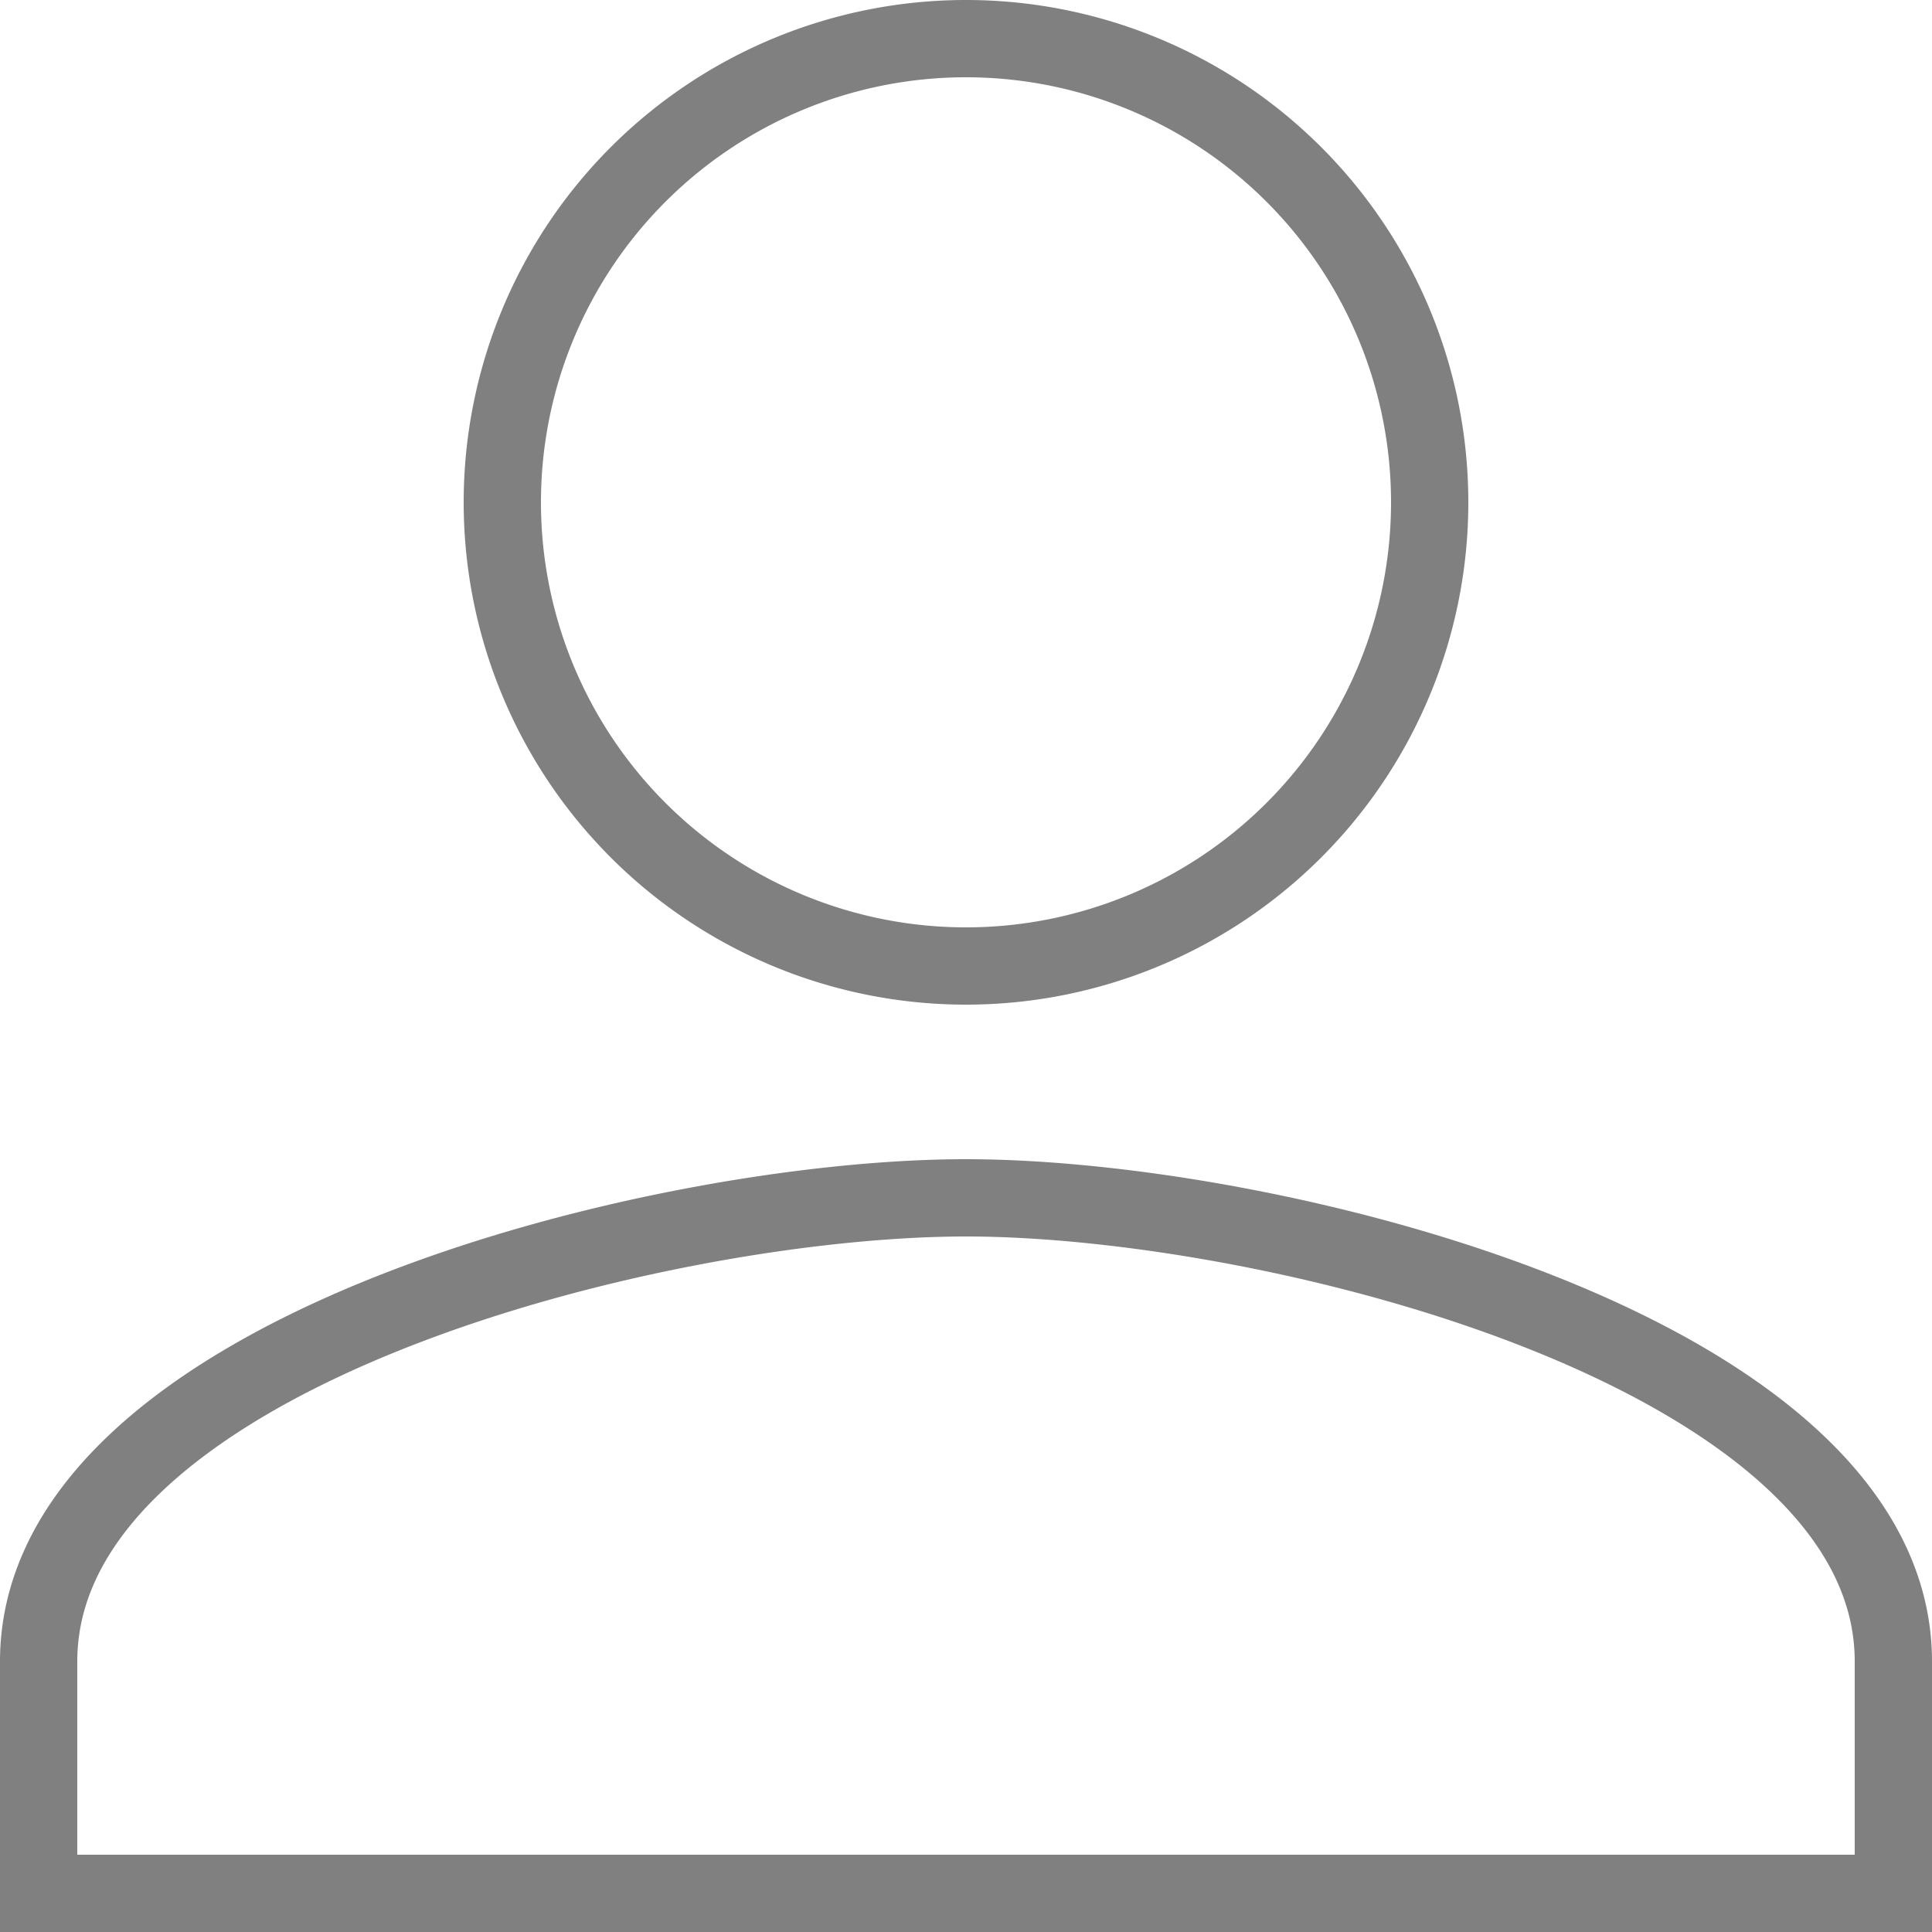 <svg xmlns="http://www.w3.org/2000/svg" width="25" height="25" viewBox="0 0 25 25">
  <path id="Icon_material-person" data-name="Icon material-person" d="M18,18a6,6,0,1,0-6-6A6,6,0,0,0,18,18Zm0,3c-4.005,0-12,2.01-12,6v3H30V27C30,23.01,22.005,21,18,21Z" transform="translate(-5.5 -5.5)" fill="none" stroke="gray" stroke-width="1"/>
</svg>
